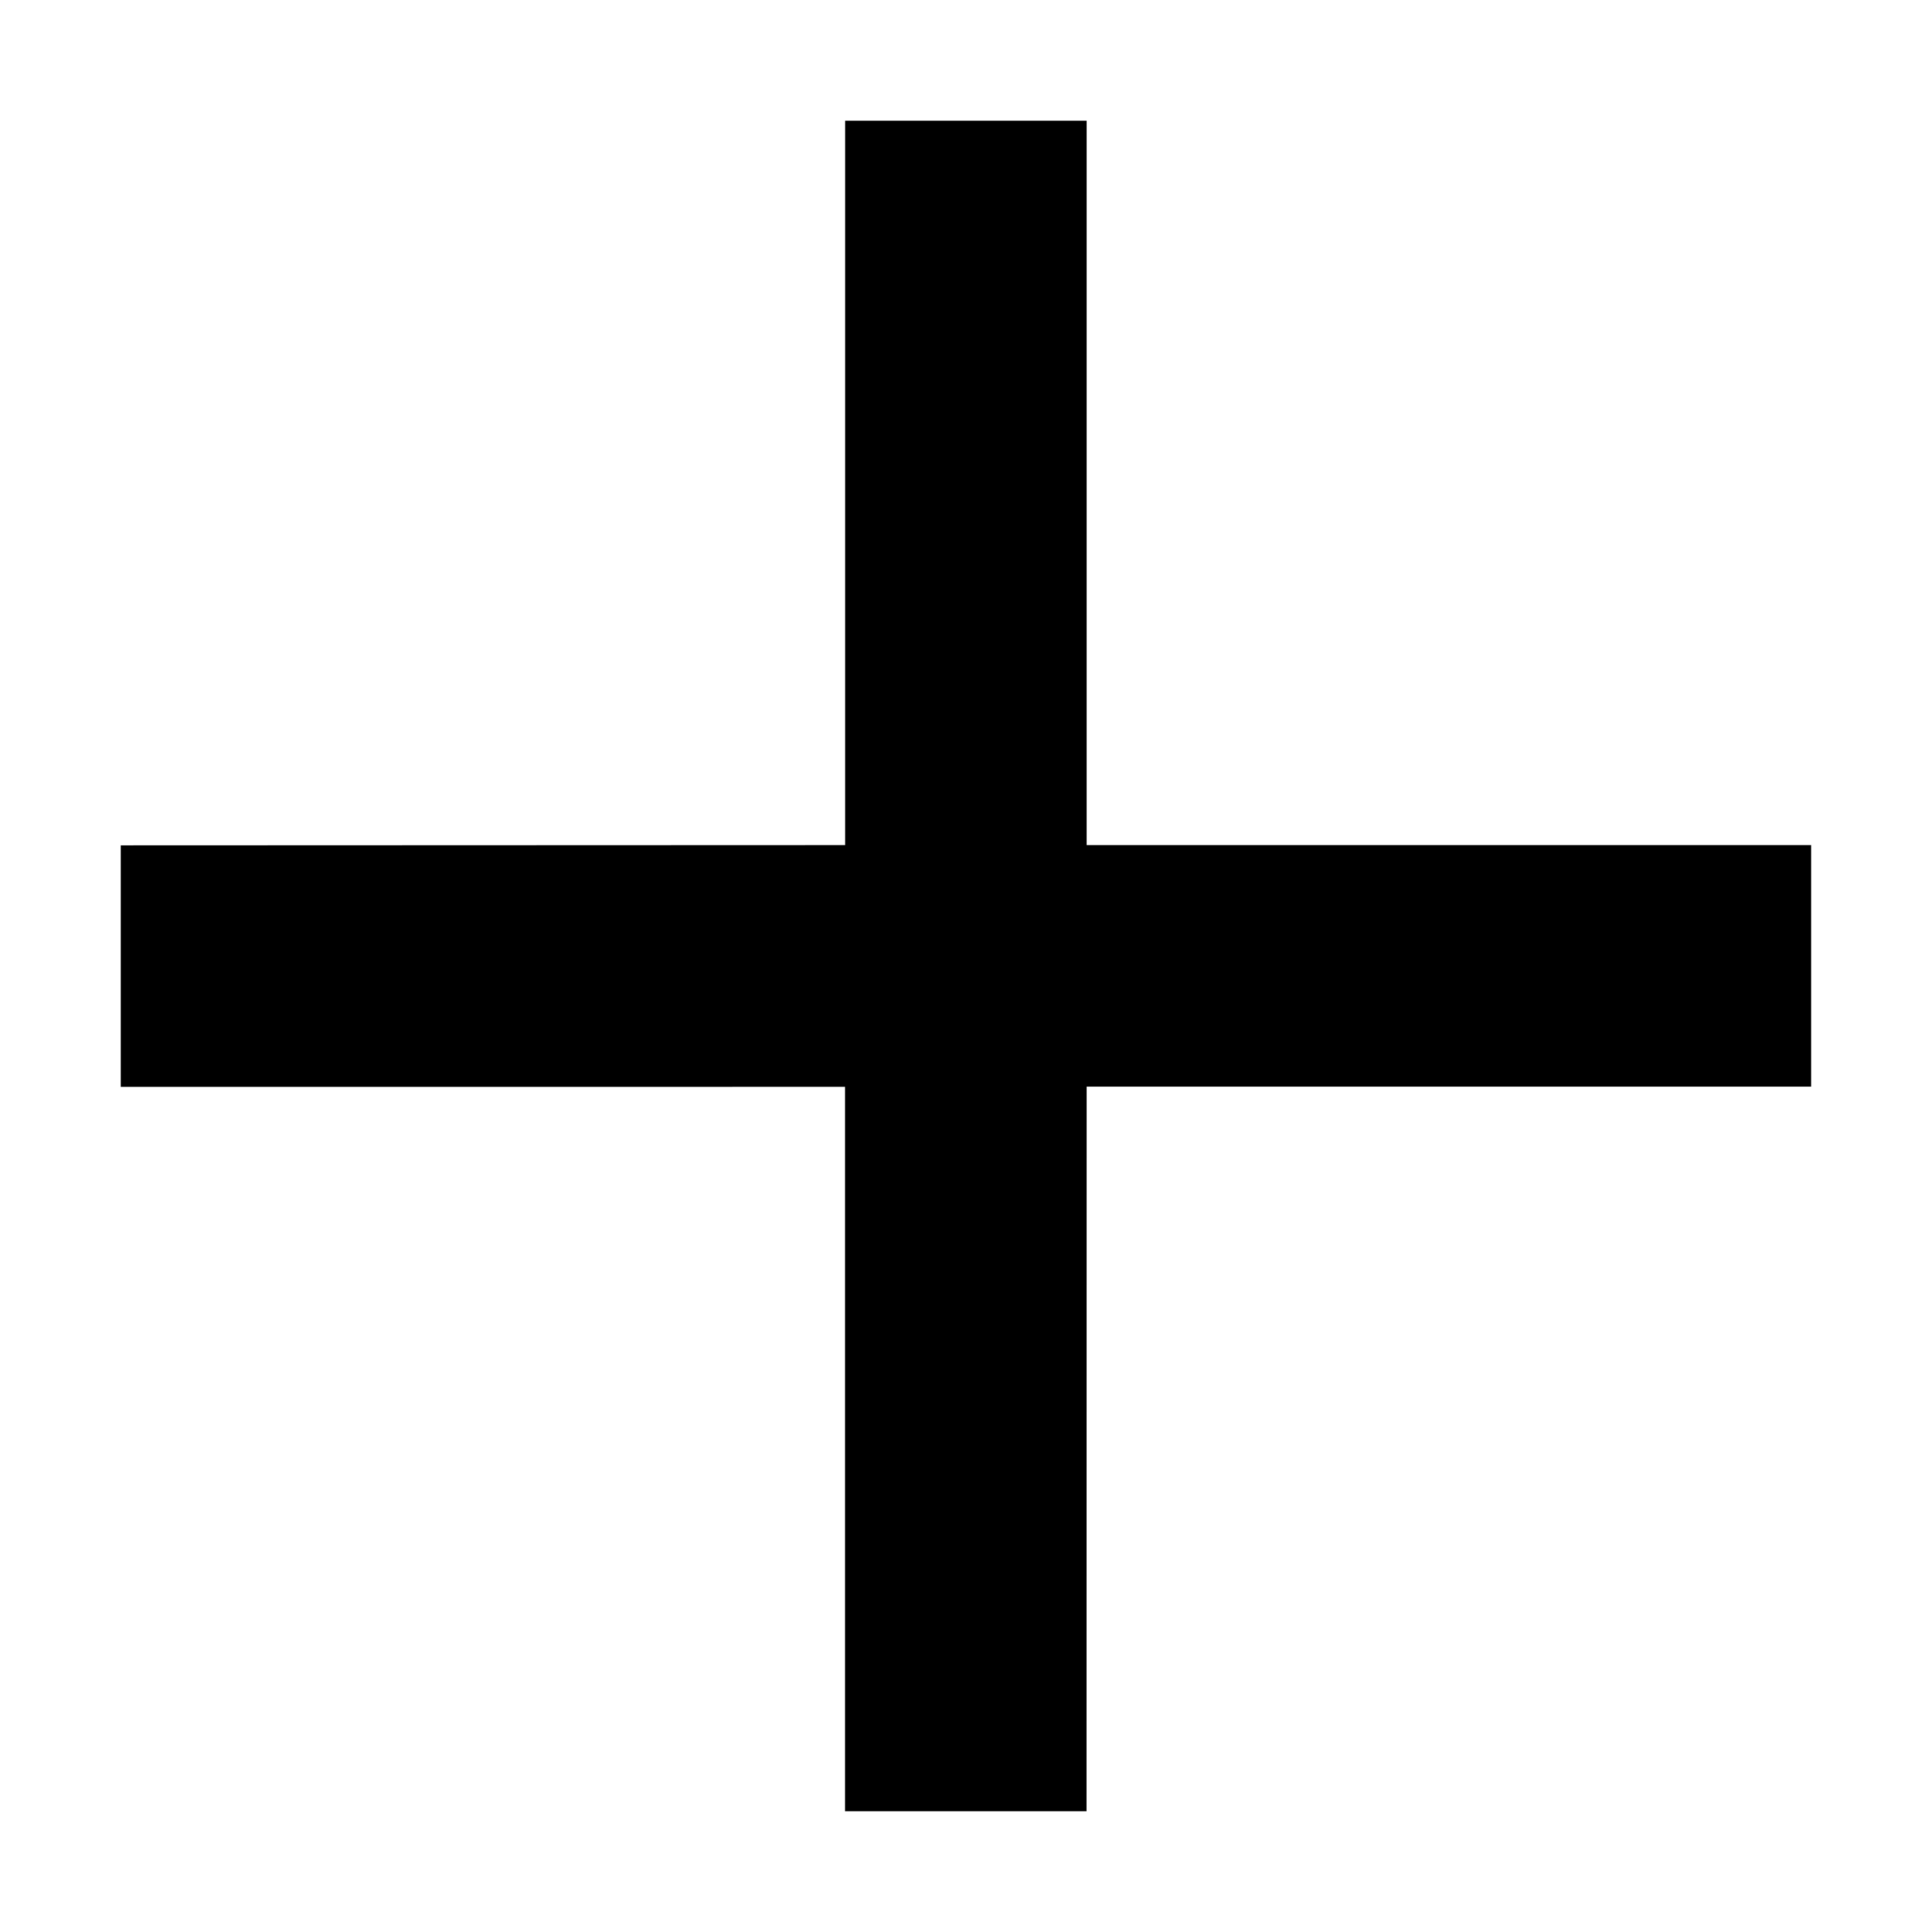 <?xml version="1.0" encoding="UTF-8"?>
<svg width="16" height="16" version="1.1" viewBox="0 0 16 16" xmlns="http://www.w3.org/2000/svg"><path d="m1 7.001v2l5.998-2.929e-4v5.999h2l0.001-6.001h6v-2h-6v-5.999h-2v5.999z"/></svg>
